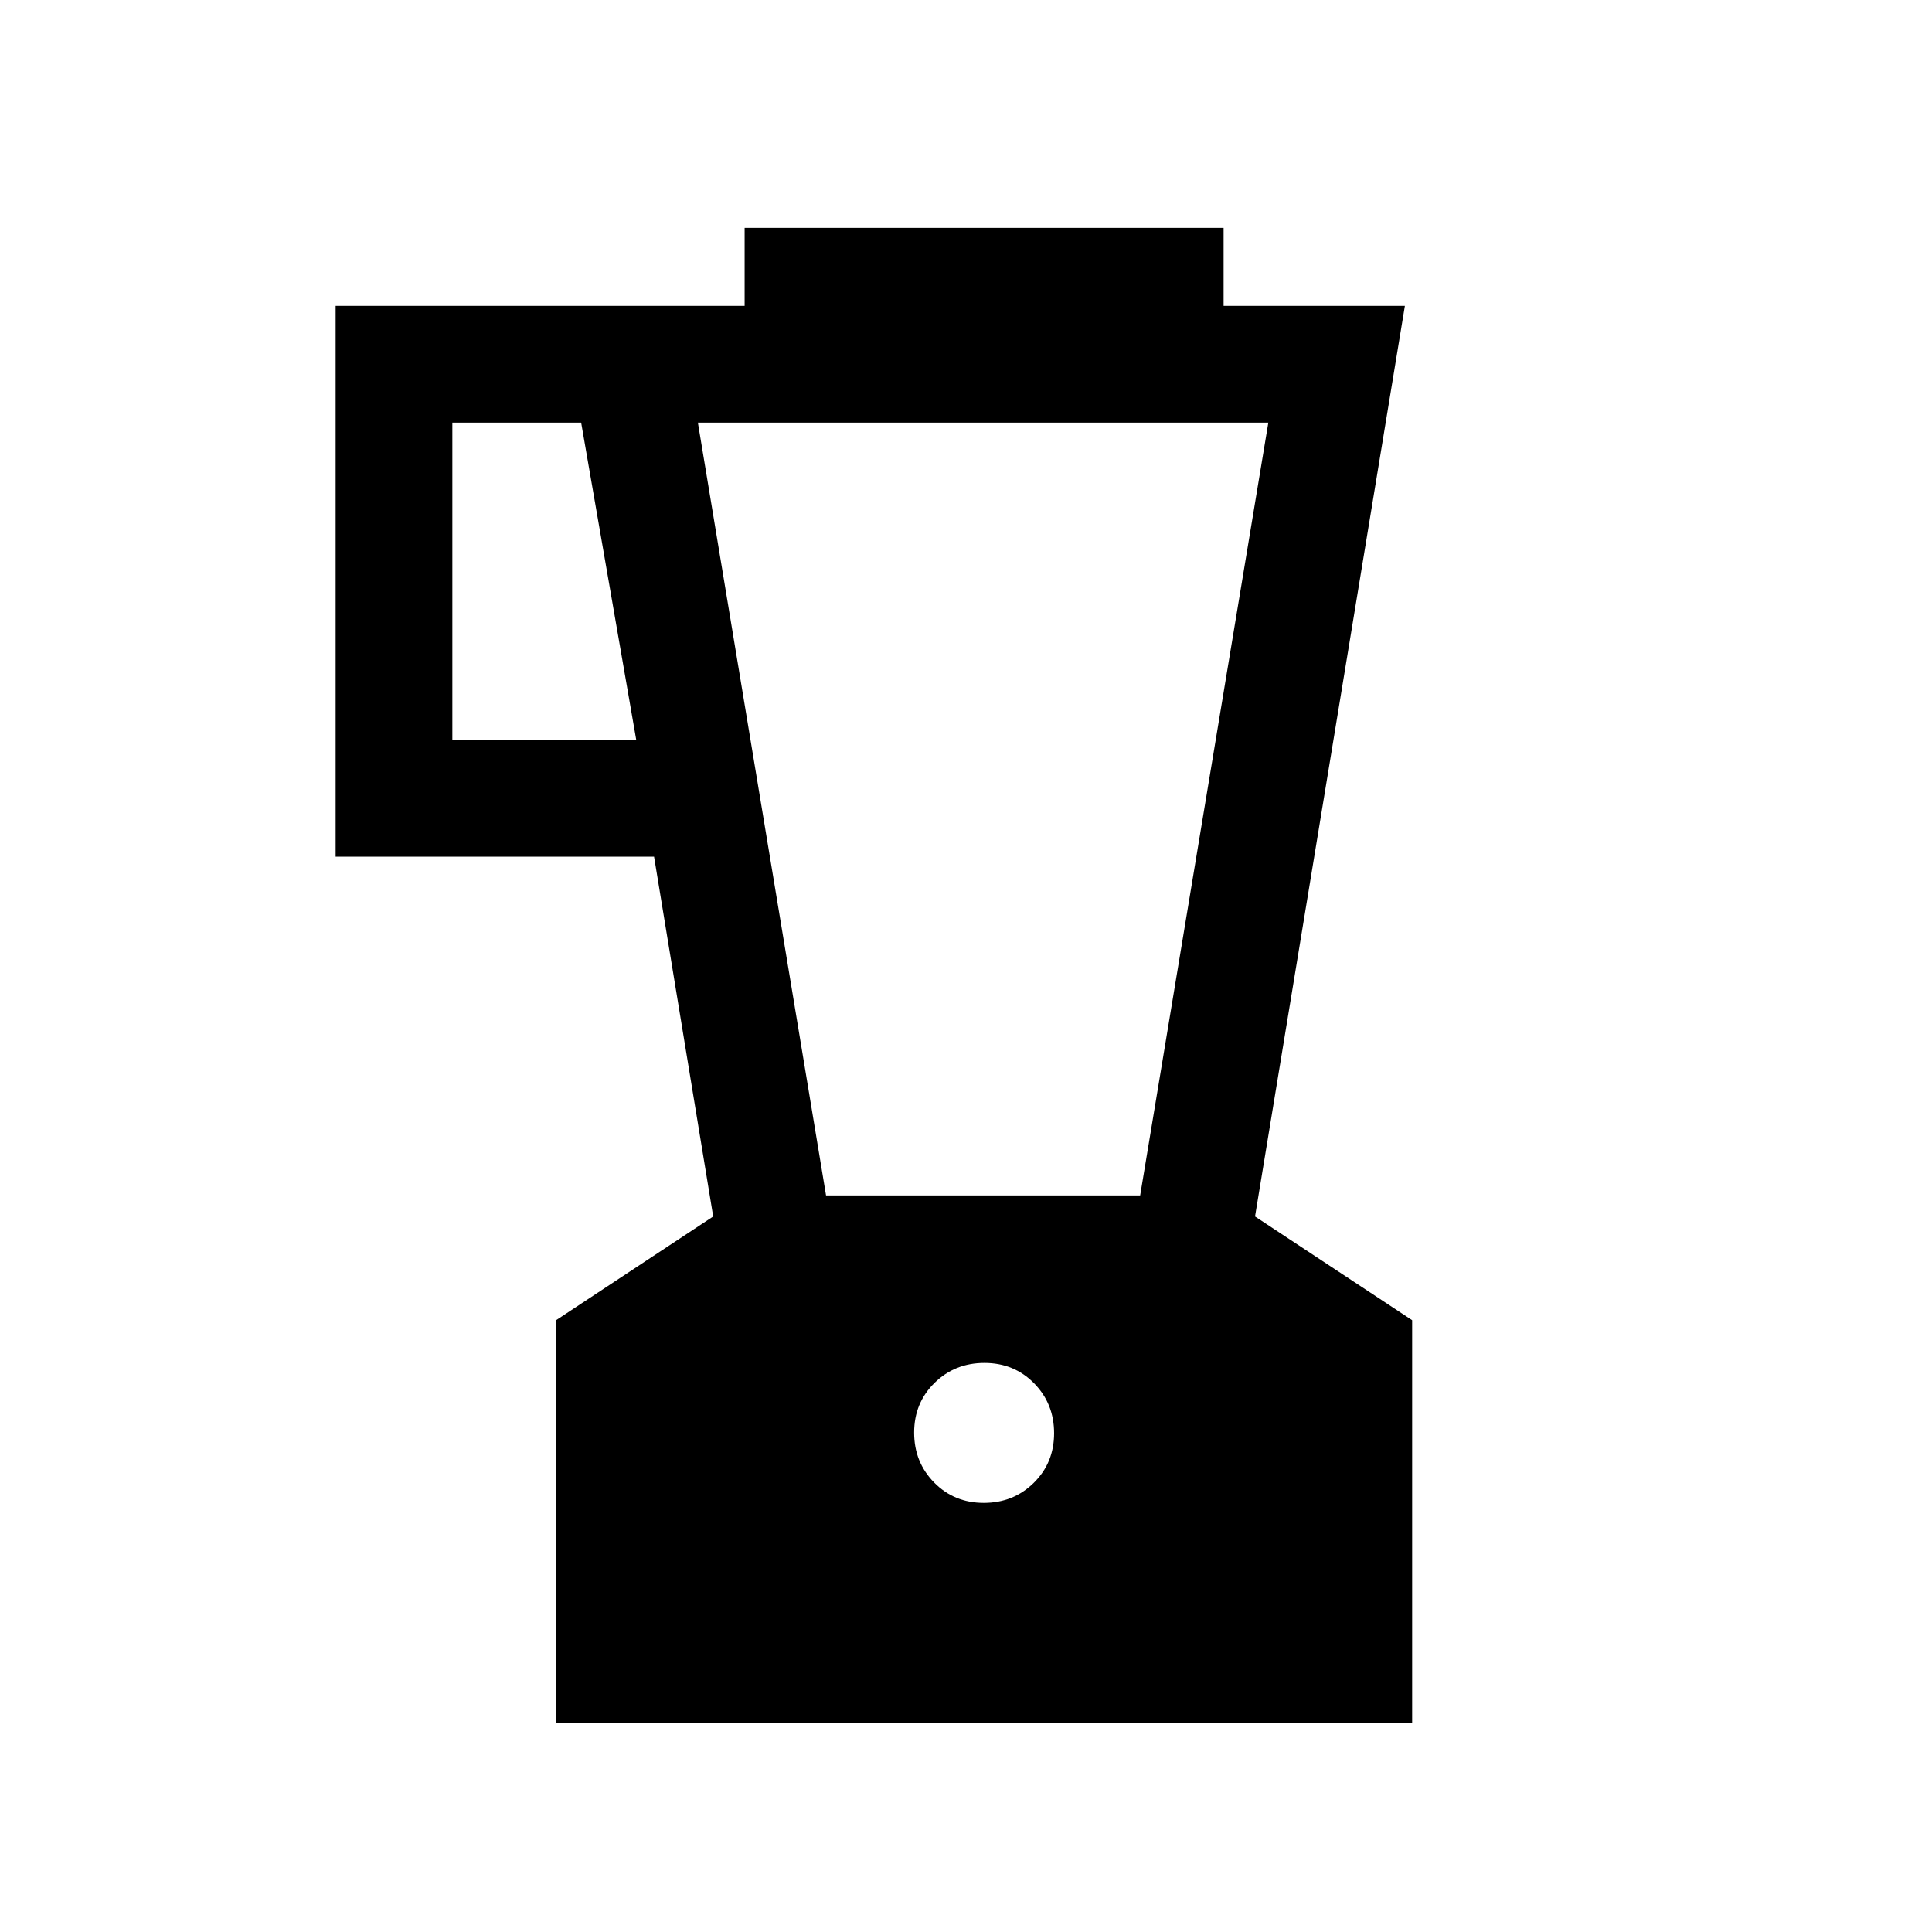 <svg xmlns="http://www.w3.org/2000/svg" height="20" viewBox="0 -960 960 960" width="20"><path d="M276.31-104v-200l78.07-51.54L325-534.31H166.77V-808H370v-38.77h238V-808h90.08l-74.46 452.46L701.69-304v200H276.31Zm39.84-488.31L288.77-750h-64v157.69h91.38Zm172.69 379.08q14.71 0 24.82-9.95t10.11-24.66q0-14.71-9.95-24.82t-24.66-10.11q-14.71 0-24.82 9.95t-10.11 24.66q0 14.71 9.95 24.82t24.66 10.11ZM410.46-366h156.08l63.69-384H346.77l63.69 384Z"/></svg>